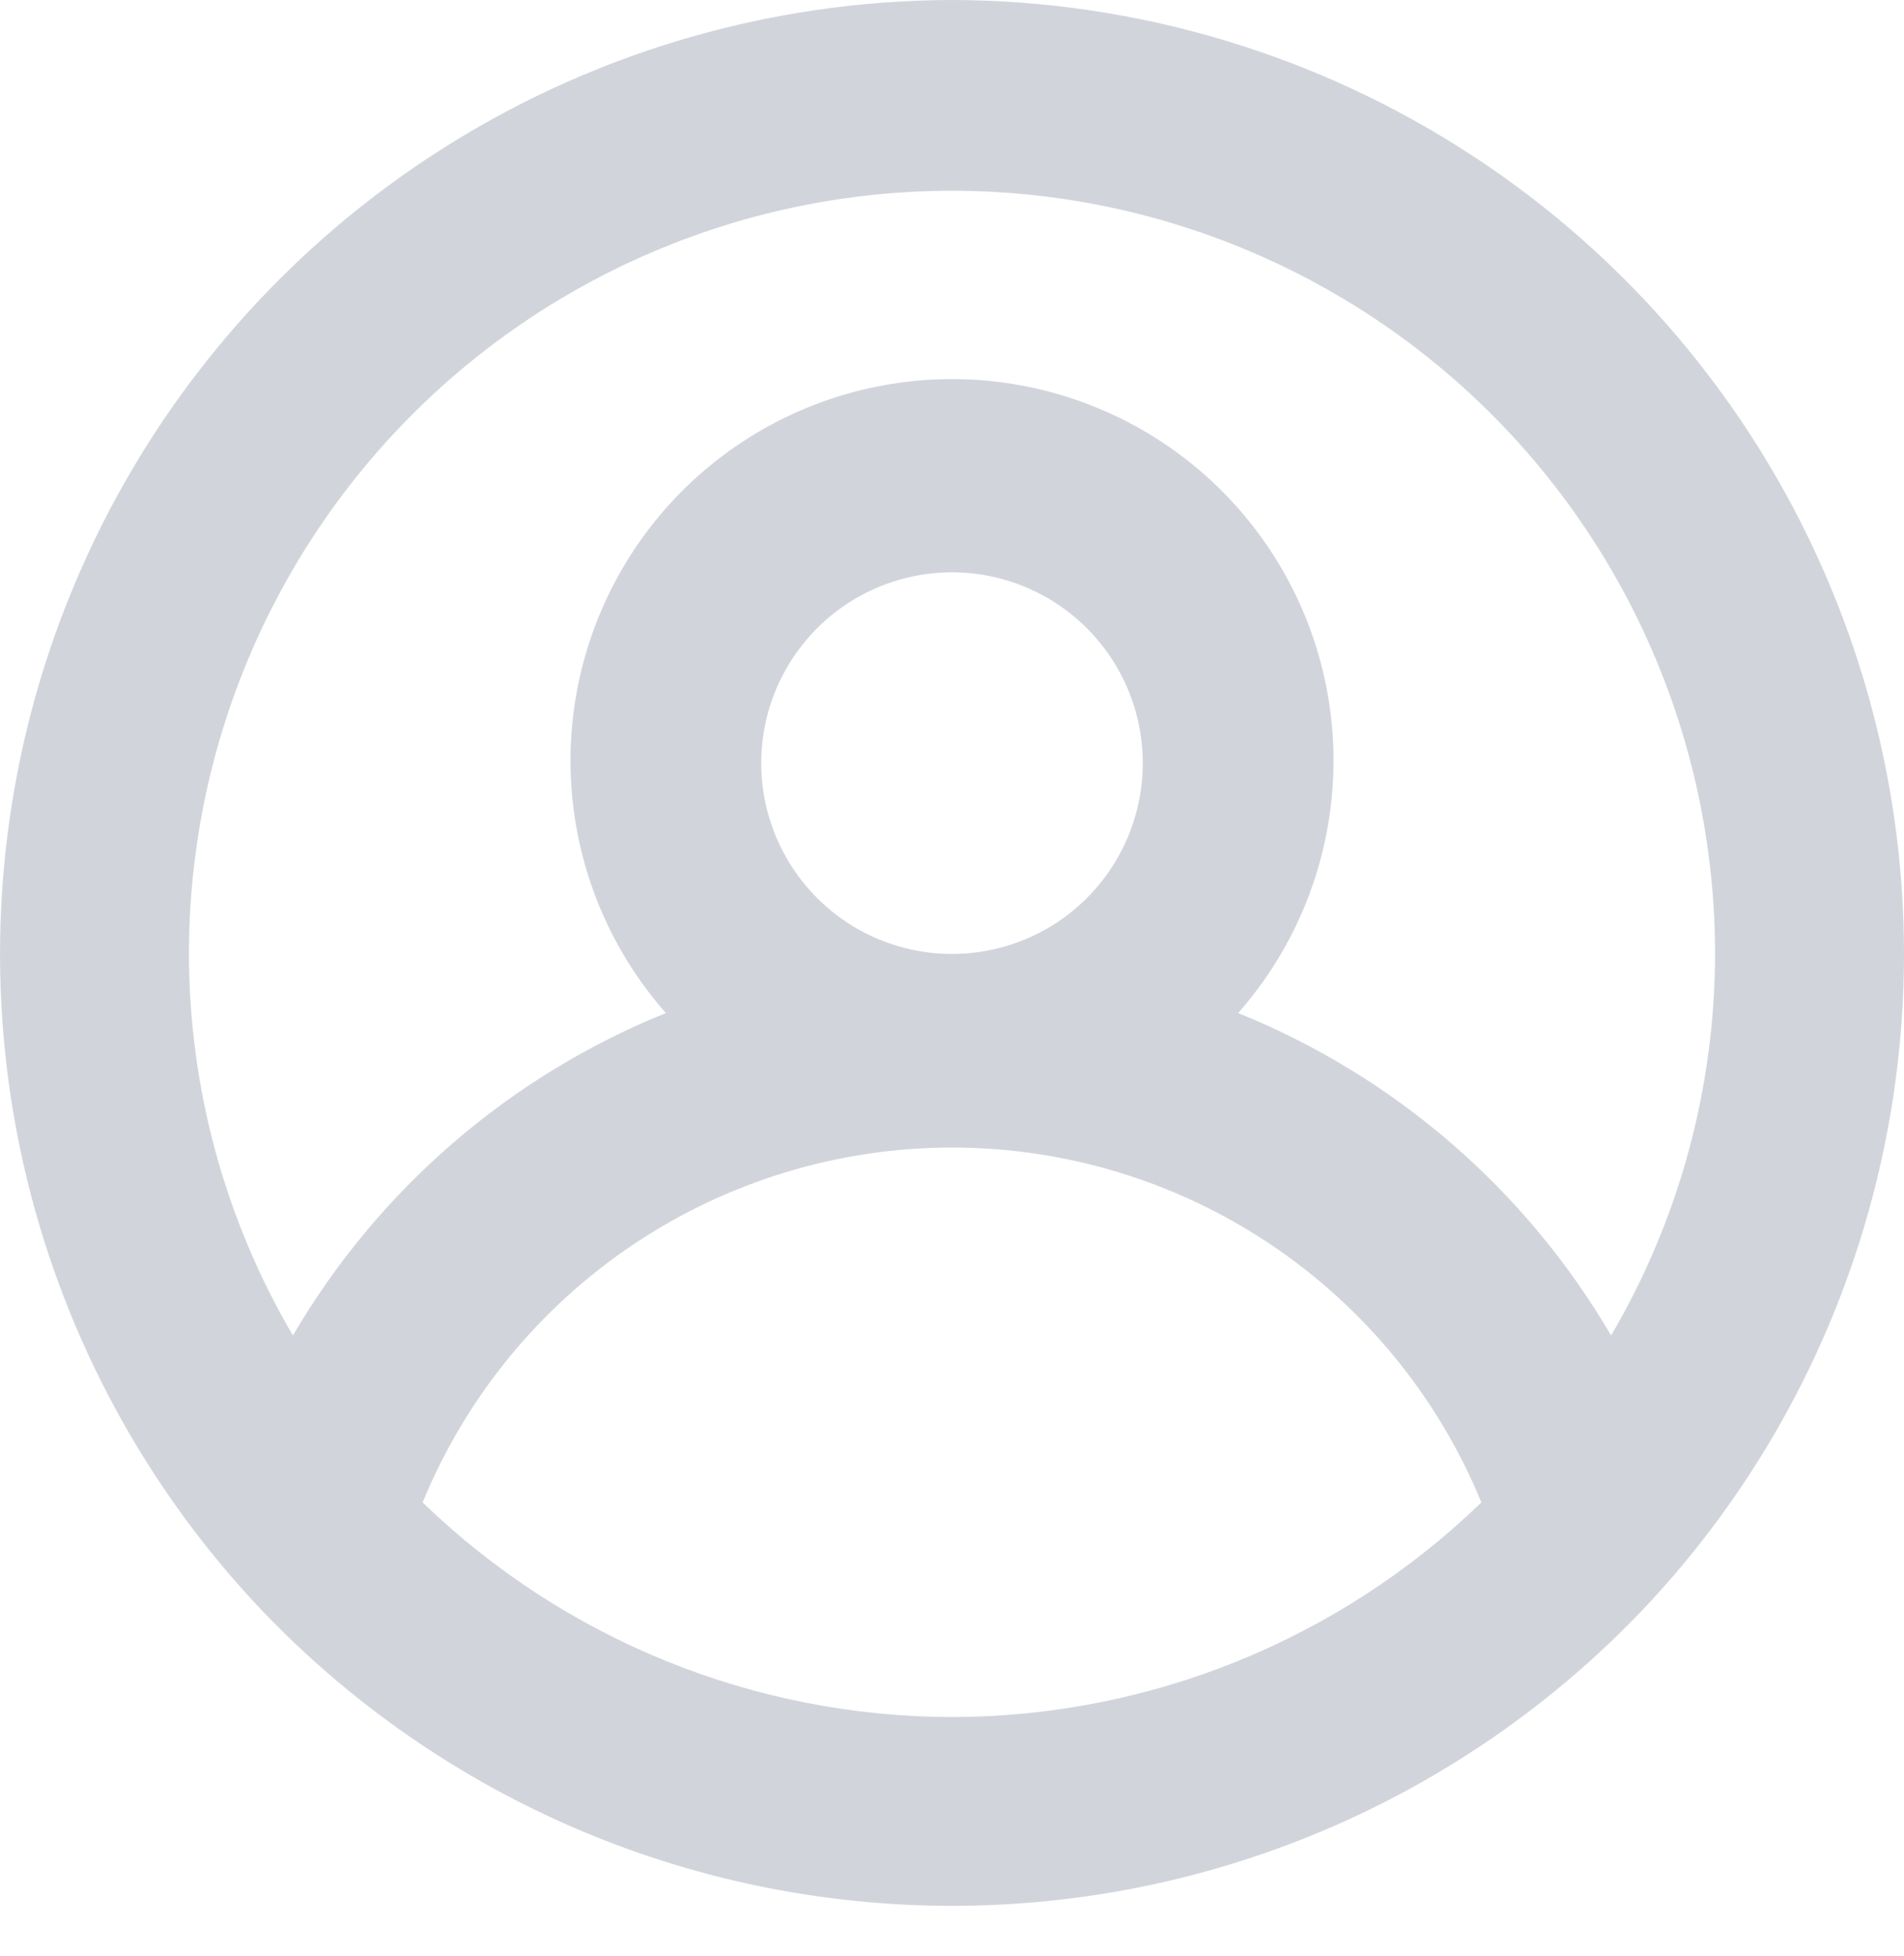 <?xml version="1.0" encoding="UTF-8" standalone="no"?>
<!DOCTYPE svg PUBLIC "-//W3C//DTD SVG 1.1//EN" "http://www.w3.org/Graphics/SVG/1.1/DTD/svg11.dtd">
<svg width="100%" height="100%" viewBox="0 0 37 38" version="1.1" xmlns="http://www.w3.org/2000/svg" xmlns:xlink="http://www.w3.org/1999/xlink" xml:space="preserve" xmlns:serif="http://www.serif.com/" style="fill-rule:evenodd;clip-rule:evenodd;stroke-linejoin:round;stroke-miterlimit:2;">
    <path d="M18.5,0C14.905,0.007 11.39,1.059 8.382,3.028C5.374,4.997 3.004,7.799 1.561,11.091C0.117,14.383 -0.338,18.024 0.25,21.571C0.839,25.117 2.446,28.416 4.877,31.065C6.612,32.946 8.719,34.448 11.064,35.475C13.408,36.502 15.94,37.032 18.5,37.032C21.06,37.032 23.592,36.502 25.936,35.475C28.281,34.448 30.388,32.946 32.123,31.065C34.554,28.416 36.161,25.117 36.75,21.571C37.339,18.024 36.883,14.383 35.439,11.091C33.996,7.799 31.626,4.997 28.618,3.028C25.61,1.059 22.095,0.007 18.5,0ZM18.5,33.363C14.66,33.358 10.973,31.863 8.213,29.193C9.051,27.153 10.476,25.409 12.308,24.181C14.14,22.953 16.295,22.298 18.5,22.298C20.705,22.298 22.86,22.953 24.692,24.181C26.524,25.409 27.949,27.153 28.787,29.193C26.027,31.863 22.34,33.358 18.5,33.363ZM14.793,14.828C14.793,14.095 15.01,13.378 15.418,12.769C15.825,12.159 16.404,11.684 17.081,11.403C17.759,11.123 18.504,11.049 19.223,11.192C19.942,11.335 20.603,11.689 21.121,12.207C21.64,12.725 21.993,13.386 22.136,14.105C22.279,14.824 22.205,15.569 21.925,16.247C21.644,16.924 21.169,17.503 20.56,17.911C19.95,18.318 19.233,18.535 18.5,18.535C17.517,18.535 16.574,18.145 15.879,17.449C15.184,16.754 14.793,15.811 14.793,14.828ZM31.308,25.949C29.652,23.117 27.103,20.913 24.061,19.684C25.004,18.614 25.619,17.295 25.831,15.884C26.044,14.473 25.845,13.031 25.258,11.73C24.67,10.43 23.721,9.326 22.522,8.552C21.323,7.778 19.927,7.366 18.5,7.366C17.073,7.366 15.677,7.778 14.478,8.552C13.279,9.326 12.33,10.43 11.743,11.73C11.156,13.031 10.956,14.473 11.169,15.884C11.381,17.295 11.996,18.614 12.939,19.684C9.897,20.913 7.348,23.117 5.692,25.949C4.372,23.701 3.675,21.142 3.672,18.535C3.672,14.602 5.234,10.831 8.015,8.05C10.796,5.269 14.567,3.707 18.5,3.707C22.433,3.707 26.204,5.269 28.985,8.05C31.766,10.831 33.328,14.602 33.328,18.535C33.325,21.142 32.628,23.701 31.308,25.949Z" style="fill:rgb(209,213,219);fill-rule:nonzero;"/>
</svg>
